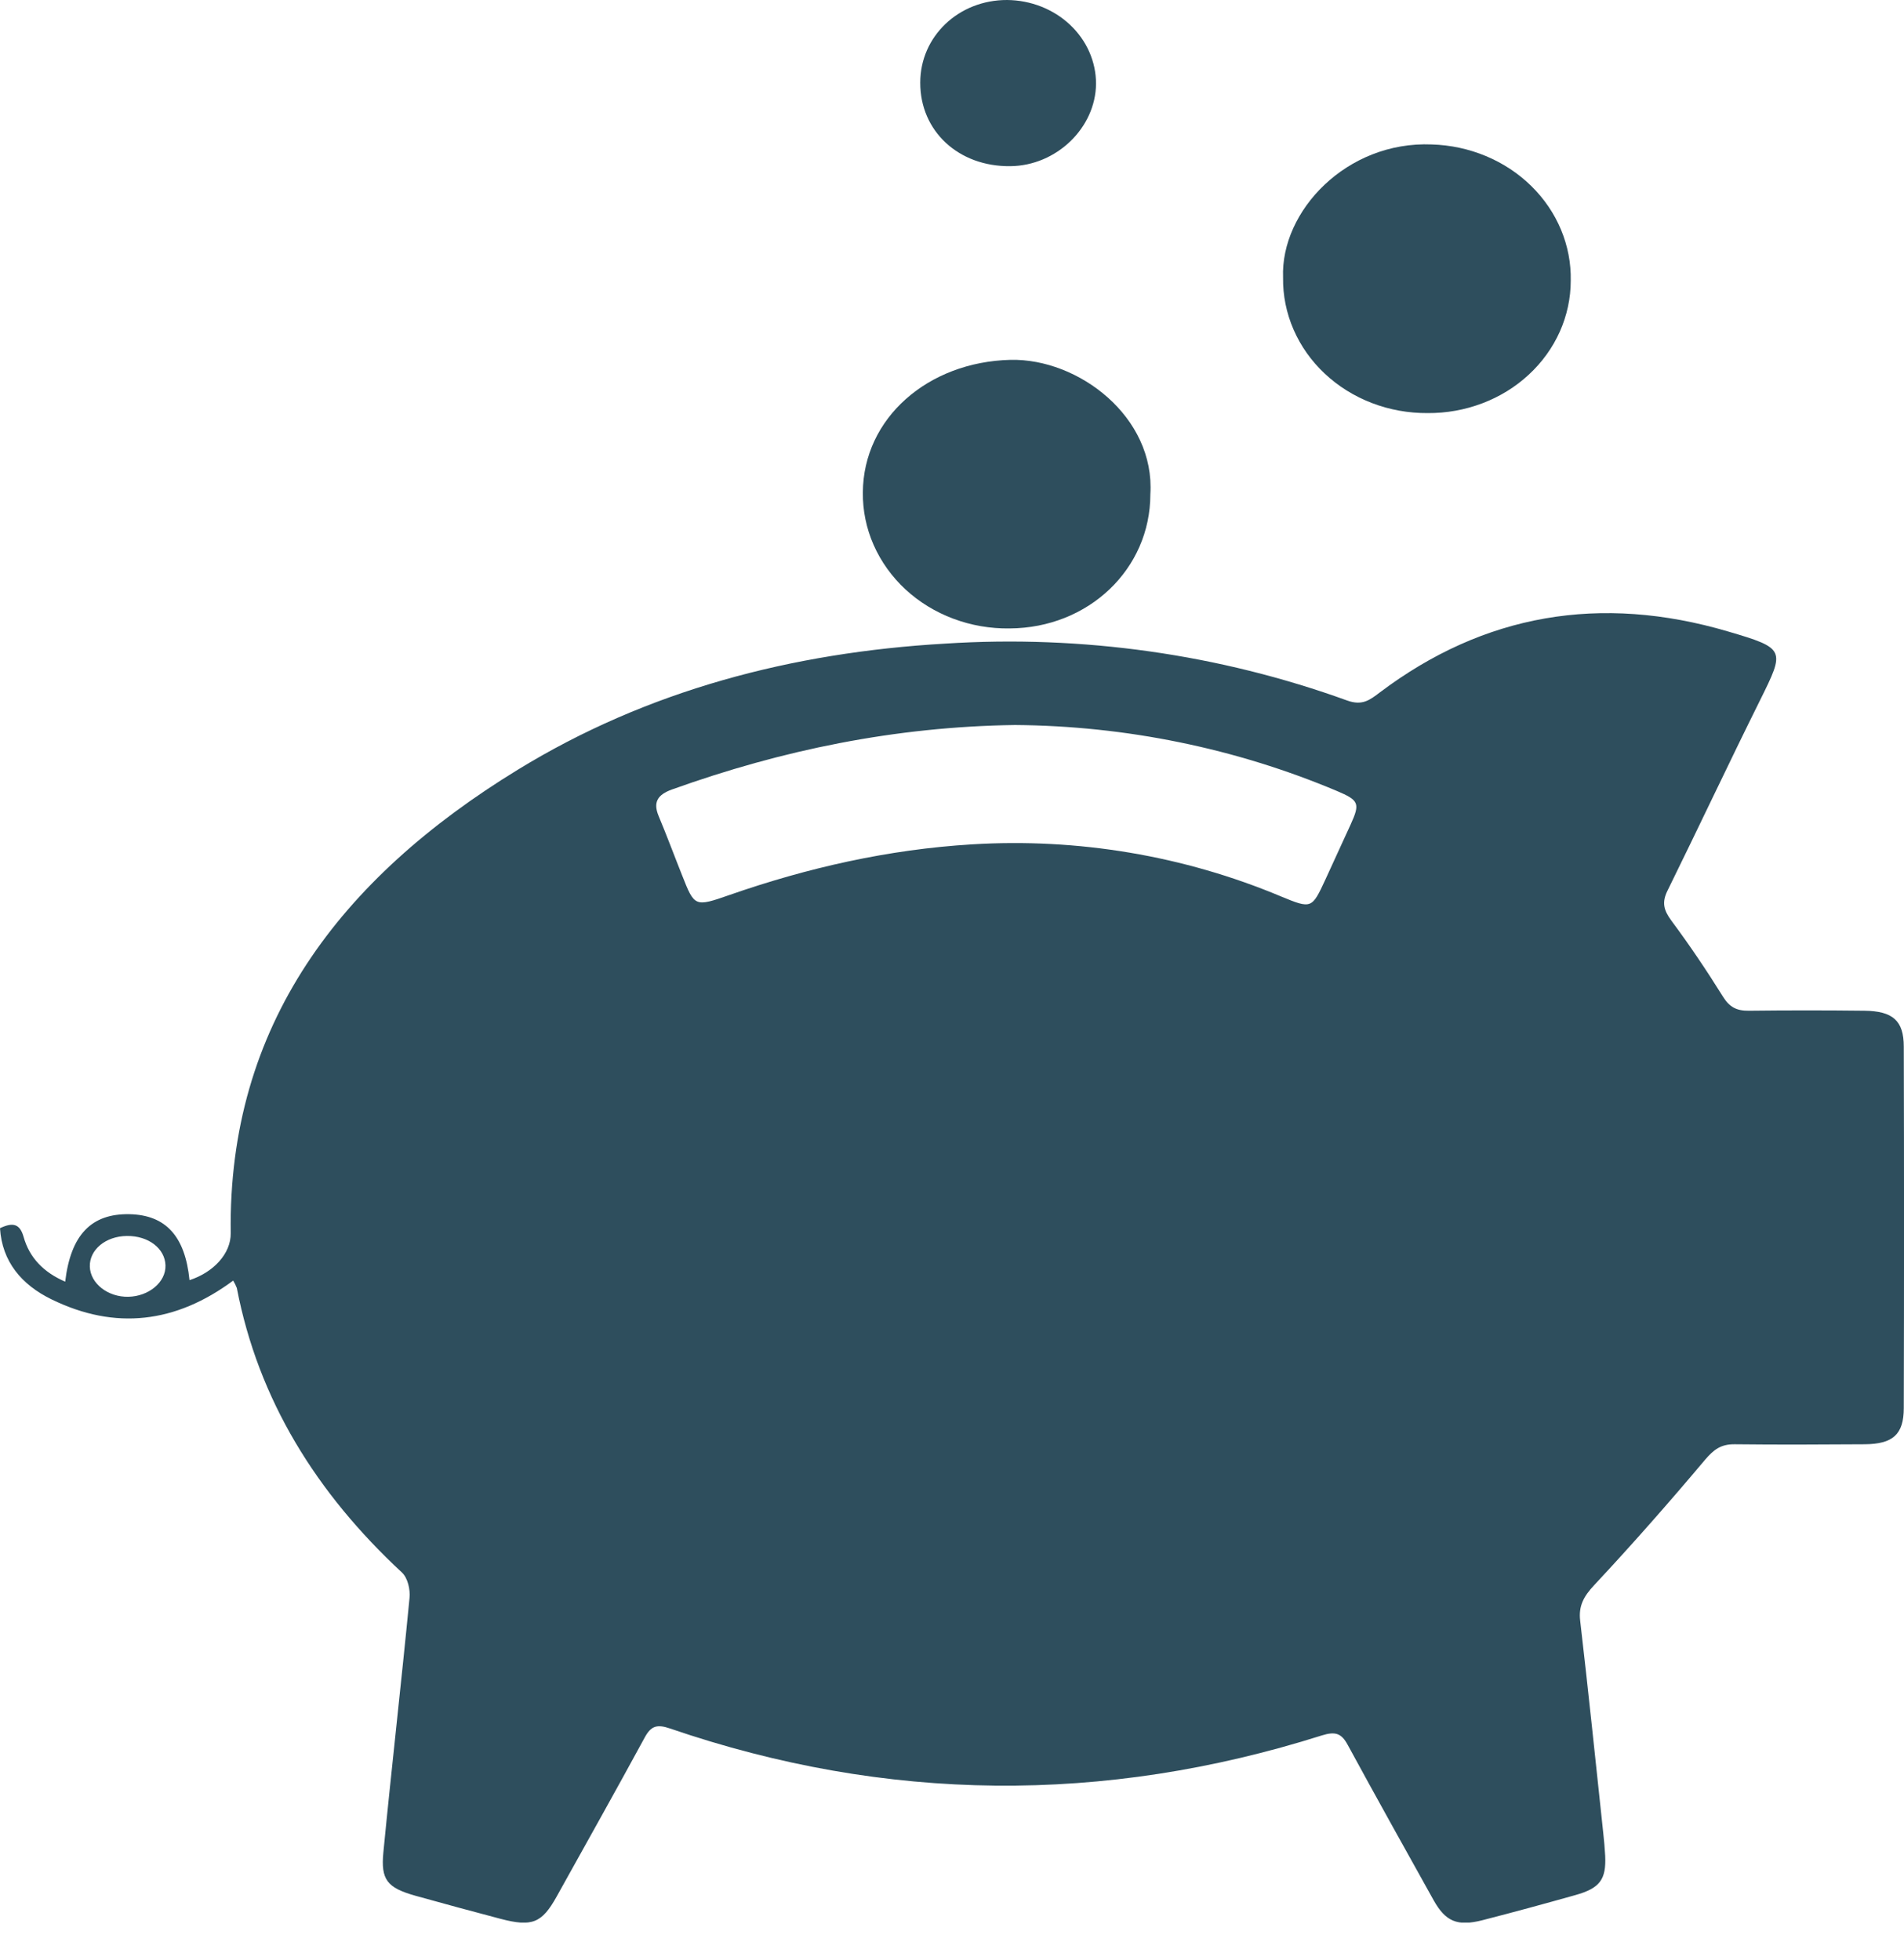 <svg width="34" height="35" viewBox="0 0 34 35" fill="none" xmlns="http://www.w3.org/2000/svg">
<g clip-path="url(#clip0_254_525)">
<path d="M4.164 22.872C3.14 23.631 2.059 23.764 0.92 23.207C0.383 22.945 0.037 22.531 0 21.936C0.233 21.825 0.355 21.859 0.421 22.09C0.525 22.463 0.779 22.725 1.164 22.891C1.263 22.053 1.632 21.673 2.312 21.686C2.96 21.7 3.306 22.079 3.384 22.864C3.81 22.727 4.125 22.39 4.12 22.025C4.069 18.317 6.066 15.695 9.249 13.746C11.556 12.332 14.139 11.653 16.88 11.495C19.324 11.338 21.775 11.685 24.058 12.512C24.328 12.609 24.463 12.501 24.637 12.369C26.5 10.964 28.58 10.608 30.857 11.278C31.888 11.581 31.876 11.605 31.431 12.504C30.869 13.635 30.333 14.778 29.775 15.911C29.674 16.117 29.708 16.254 29.843 16.439C30.171 16.88 30.478 17.336 30.767 17.8C30.882 17.986 31.01 18.056 31.233 18.052C31.92 18.044 32.606 18.044 33.293 18.052C33.8 18.058 33.996 18.229 33.996 18.694C34.002 20.845 34.002 22.997 33.996 25.148C33.996 25.621 33.8 25.791 33.3 25.795C32.527 25.8 31.755 25.804 30.982 25.795C30.73 25.791 30.603 25.891 30.45 26.069C29.809 26.831 29.151 27.58 28.468 28.311C28.28 28.511 28.187 28.683 28.217 28.944C28.364 30.206 28.494 31.47 28.629 32.733C28.644 32.871 28.657 33.008 28.664 33.145C28.684 33.567 28.571 33.724 28.132 33.847C27.581 34.002 27.028 34.153 26.471 34.296C26.024 34.41 25.813 34.319 25.6 33.938C25.085 33.014 24.57 32.091 24.065 31.162C23.954 30.956 23.844 30.921 23.606 30.995C19.712 32.227 15.829 32.196 11.966 30.872C11.73 30.791 11.624 30.826 11.512 31.034C10.996 31.983 10.467 32.926 9.942 33.87C9.676 34.35 9.5 34.419 8.934 34.27C8.426 34.136 7.92 33.999 7.415 33.858C6.913 33.716 6.798 33.573 6.846 33.083C6.993 31.569 7.167 30.055 7.313 28.54C7.328 28.391 7.282 28.183 7.177 28.085C5.648 26.665 4.614 25.001 4.229 23.004C4.211 22.958 4.19 22.914 4.164 22.872ZM18.125 12.949C15.984 12.979 13.963 13.396 12.001 14.1C11.741 14.193 11.659 14.329 11.761 14.574C11.908 14.925 12.04 15.282 12.181 15.635C12.402 16.197 12.407 16.201 13.026 15.985C14.425 15.497 15.862 15.172 17.351 15.081C19.245 14.964 21.14 15.283 22.871 16.009C23.423 16.237 23.426 16.232 23.671 15.702C23.821 15.377 23.971 15.051 24.119 14.725C24.291 14.347 24.267 14.294 23.871 14.126C22.064 13.365 20.107 12.964 18.125 12.949ZM2.267 22.075C1.887 22.078 1.594 22.322 1.604 22.624C1.615 22.926 1.929 23.169 2.293 23.161C2.656 23.153 2.963 22.902 2.955 22.601C2.947 22.3 2.653 22.071 2.267 22.075Z" fill="#2E4E5D"/>
<path d="M20.542 8.828C20.542 10.164 19.438 11.217 18.028 11.224C17.684 11.229 17.342 11.17 17.023 11.05C16.704 10.931 16.414 10.753 16.169 10.527C15.925 10.3 15.732 10.031 15.601 9.734C15.47 9.437 15.405 9.119 15.408 8.798C15.415 7.469 16.569 6.463 18.044 6.427C19.261 6.4 20.629 7.447 20.542 8.828Z" fill="#2E4E5D"/>
<path d="M22.912 4.957C22.866 3.77 24.047 2.517 25.568 2.58C26.241 2.6 26.88 2.866 27.344 3.322C27.808 3.777 28.062 4.385 28.049 5.014C28.049 5.326 27.982 5.635 27.854 5.923C27.725 6.211 27.537 6.472 27.299 6.692C27.062 6.912 26.78 7.086 26.47 7.203C26.16 7.321 25.829 7.38 25.494 7.378C25.153 7.38 24.815 7.32 24.5 7.199C24.184 7.078 23.898 6.9 23.657 6.674C23.417 6.449 23.227 6.181 23.099 5.886C22.971 5.591 22.907 5.275 22.912 4.957Z" fill="#2E4E5D"/>
<path d="M16.433 1.476C16.433 0.648 17.12 -0.003 17.985 -1.74021e-06C18.408 0.004 18.811 0.163 19.108 0.443C19.406 0.723 19.572 1.101 19.572 1.495C19.566 2.285 18.863 2.96 18.041 2.968C17.116 2.978 16.431 2.342 16.433 1.476Z" fill="#2E4E5D"/>
</g>
<defs>
<clipPath id="clip0_254_525">
<rect width="34" height="34.338" fill="white"/>
</clipPath>
</defs>
</svg>
